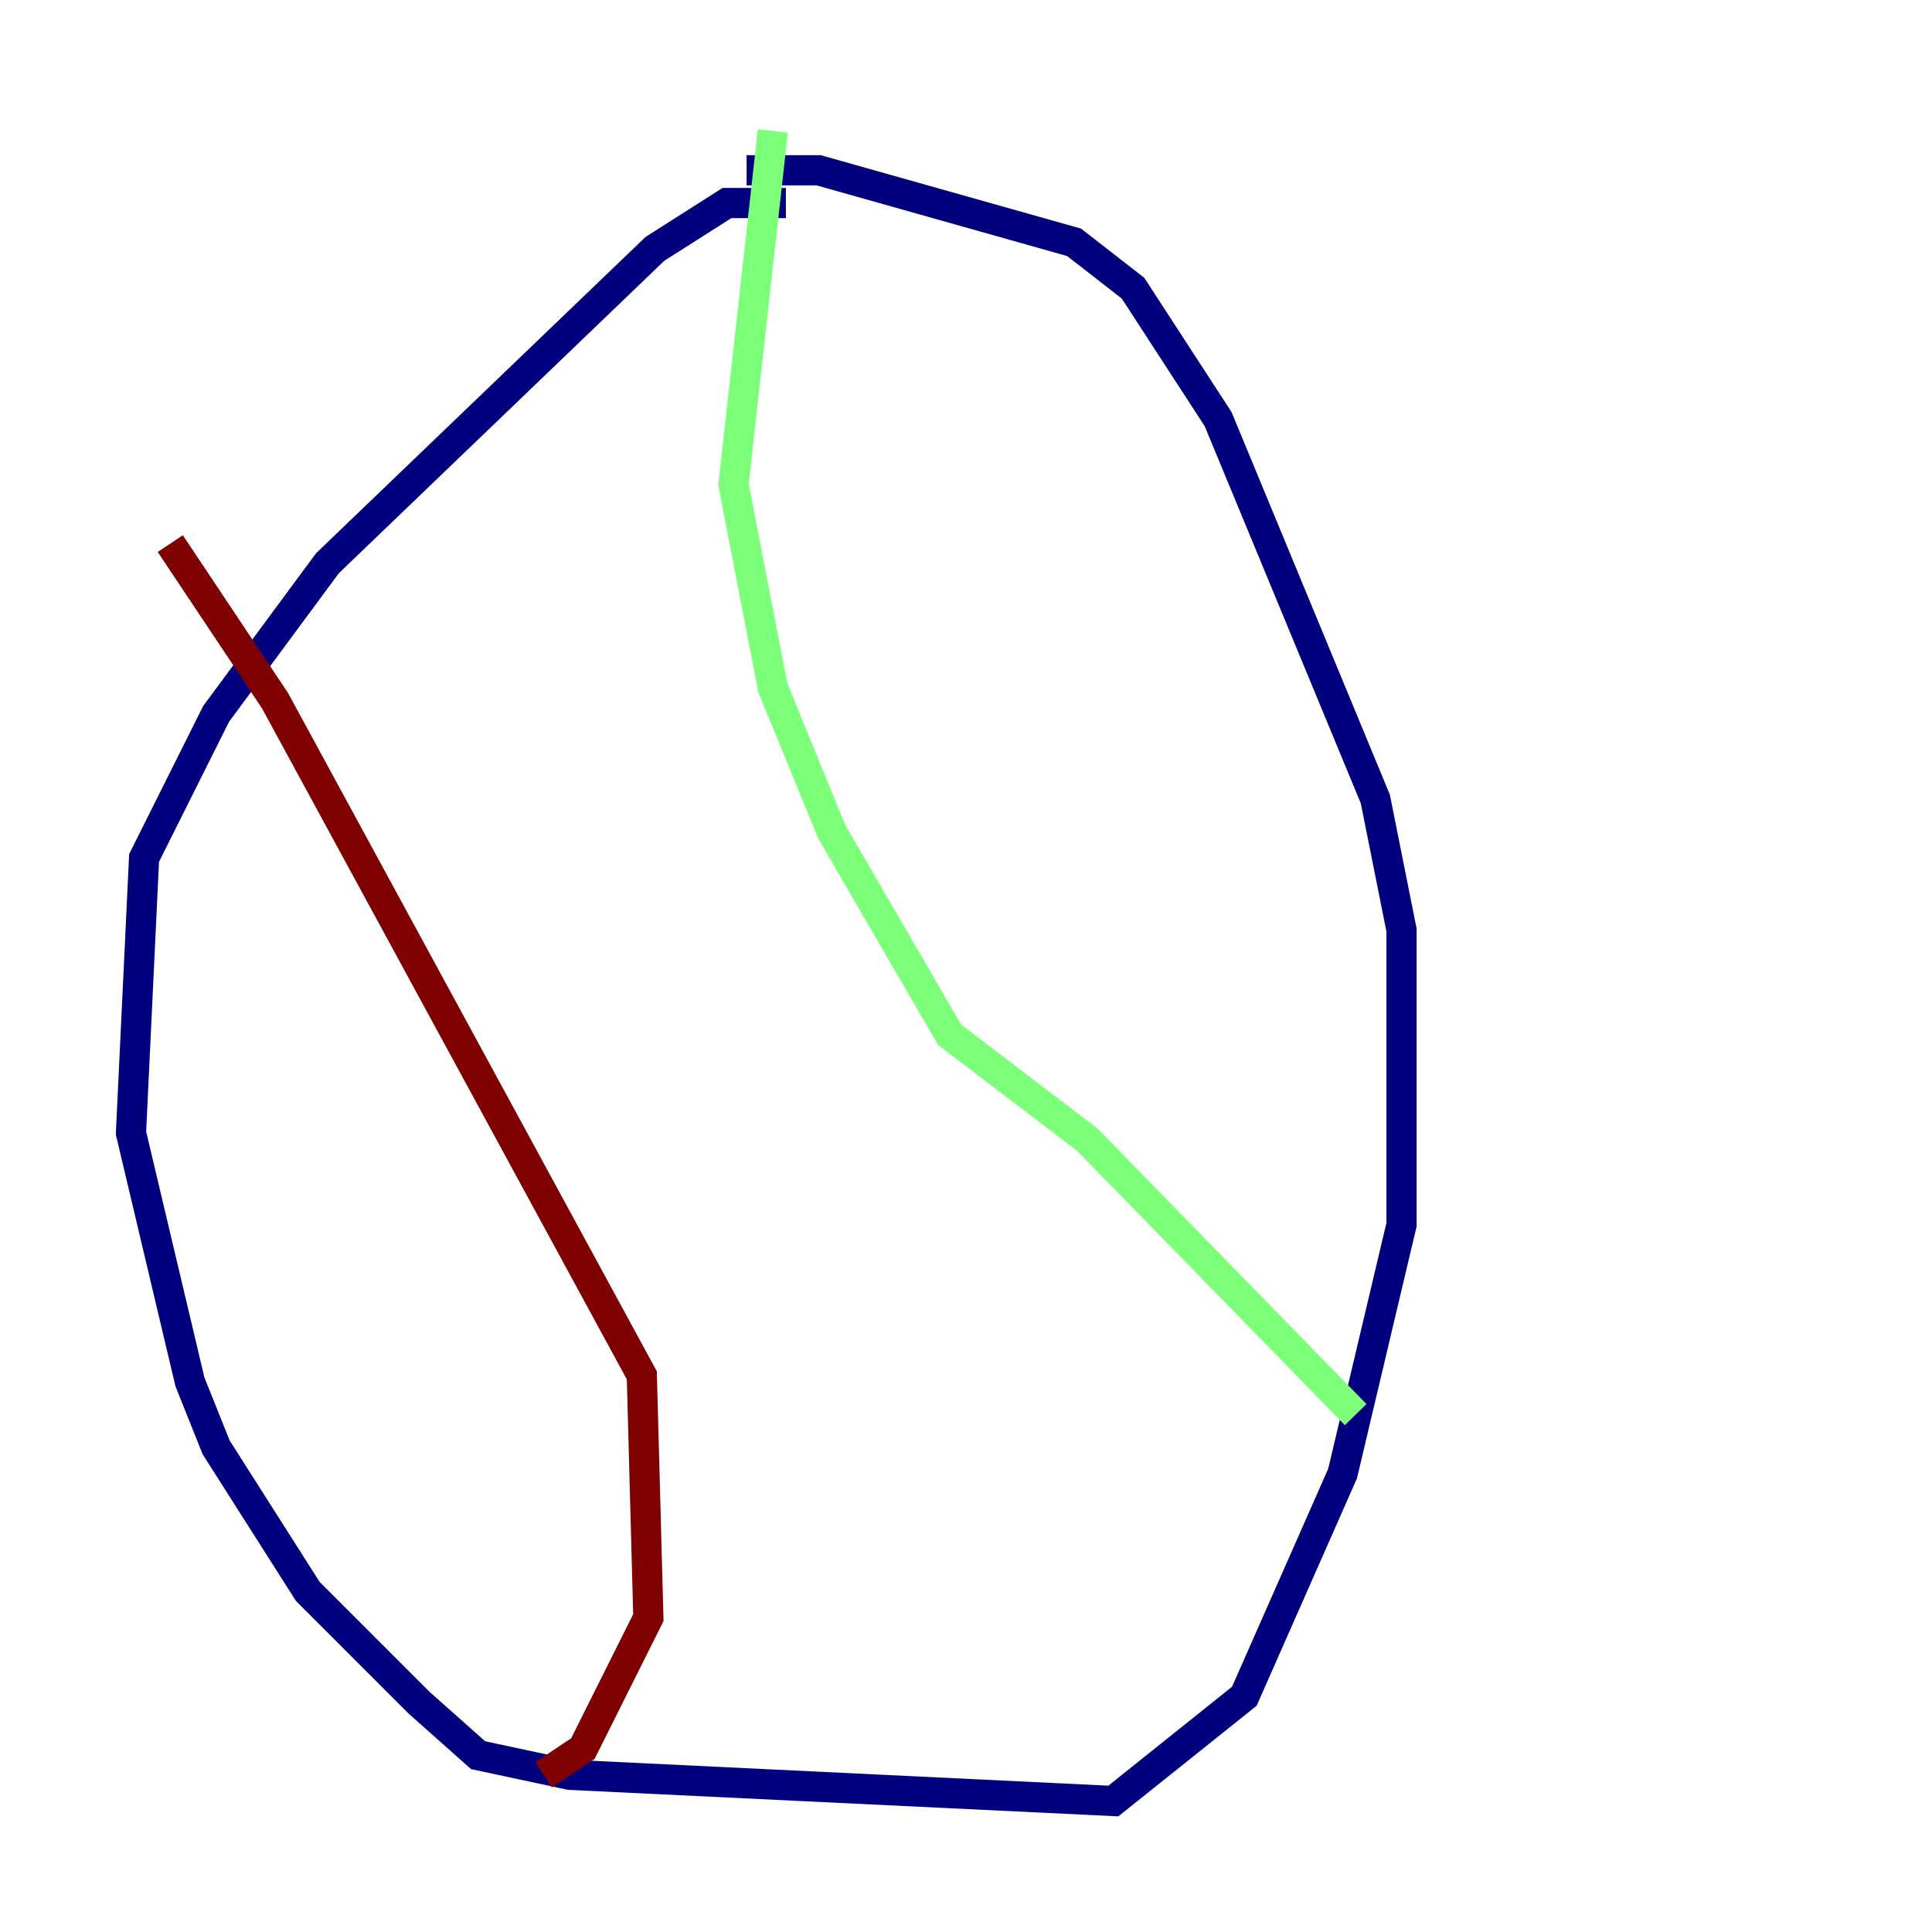 <?xml version="1.0" encoding="utf-8" ?>
<svg baseProfile="tiny" height="128" version="1.2" viewBox="0,0,128,128" width="128" xmlns="http://www.w3.org/2000/svg" xmlns:ev="http://www.w3.org/2001/xml-events" xmlns:xlink="http://www.w3.org/1999/xlink"><defs /><polyline fill="none" points="52.068,13.451 48.163,13.451 43.39,16.488 21.695,37.315 14.319,47.295 9.546,56.841 8.678,75.064 12.583,91.552 14.319,95.891 20.393,105.437 27.77,112.814 31.675,116.285 37.749,117.586 73.763,119.322 82.441,112.38 88.949,97.627 92.854,81.139 92.854,61.614 91.119,52.936 80.705,27.77 75.064,19.091 71.159,16.054 54.237,11.281 49.464,11.281" stroke="#00007f" stroke-width="2" /><polyline fill="none" points="51.2,8.678 48.597,32.108 51.2,45.559 55.105,55.105 62.915,68.556 72.027,75.498 89.817,93.722" stroke="#7cff79" stroke-width="2" /><polyline fill="none" points="11.281,36.014 18.224,46.427 42.522,91.119 42.956,107.173 38.617,115.851 36.014,117.586" stroke="#7f0000" stroke-width="2" /></svg>